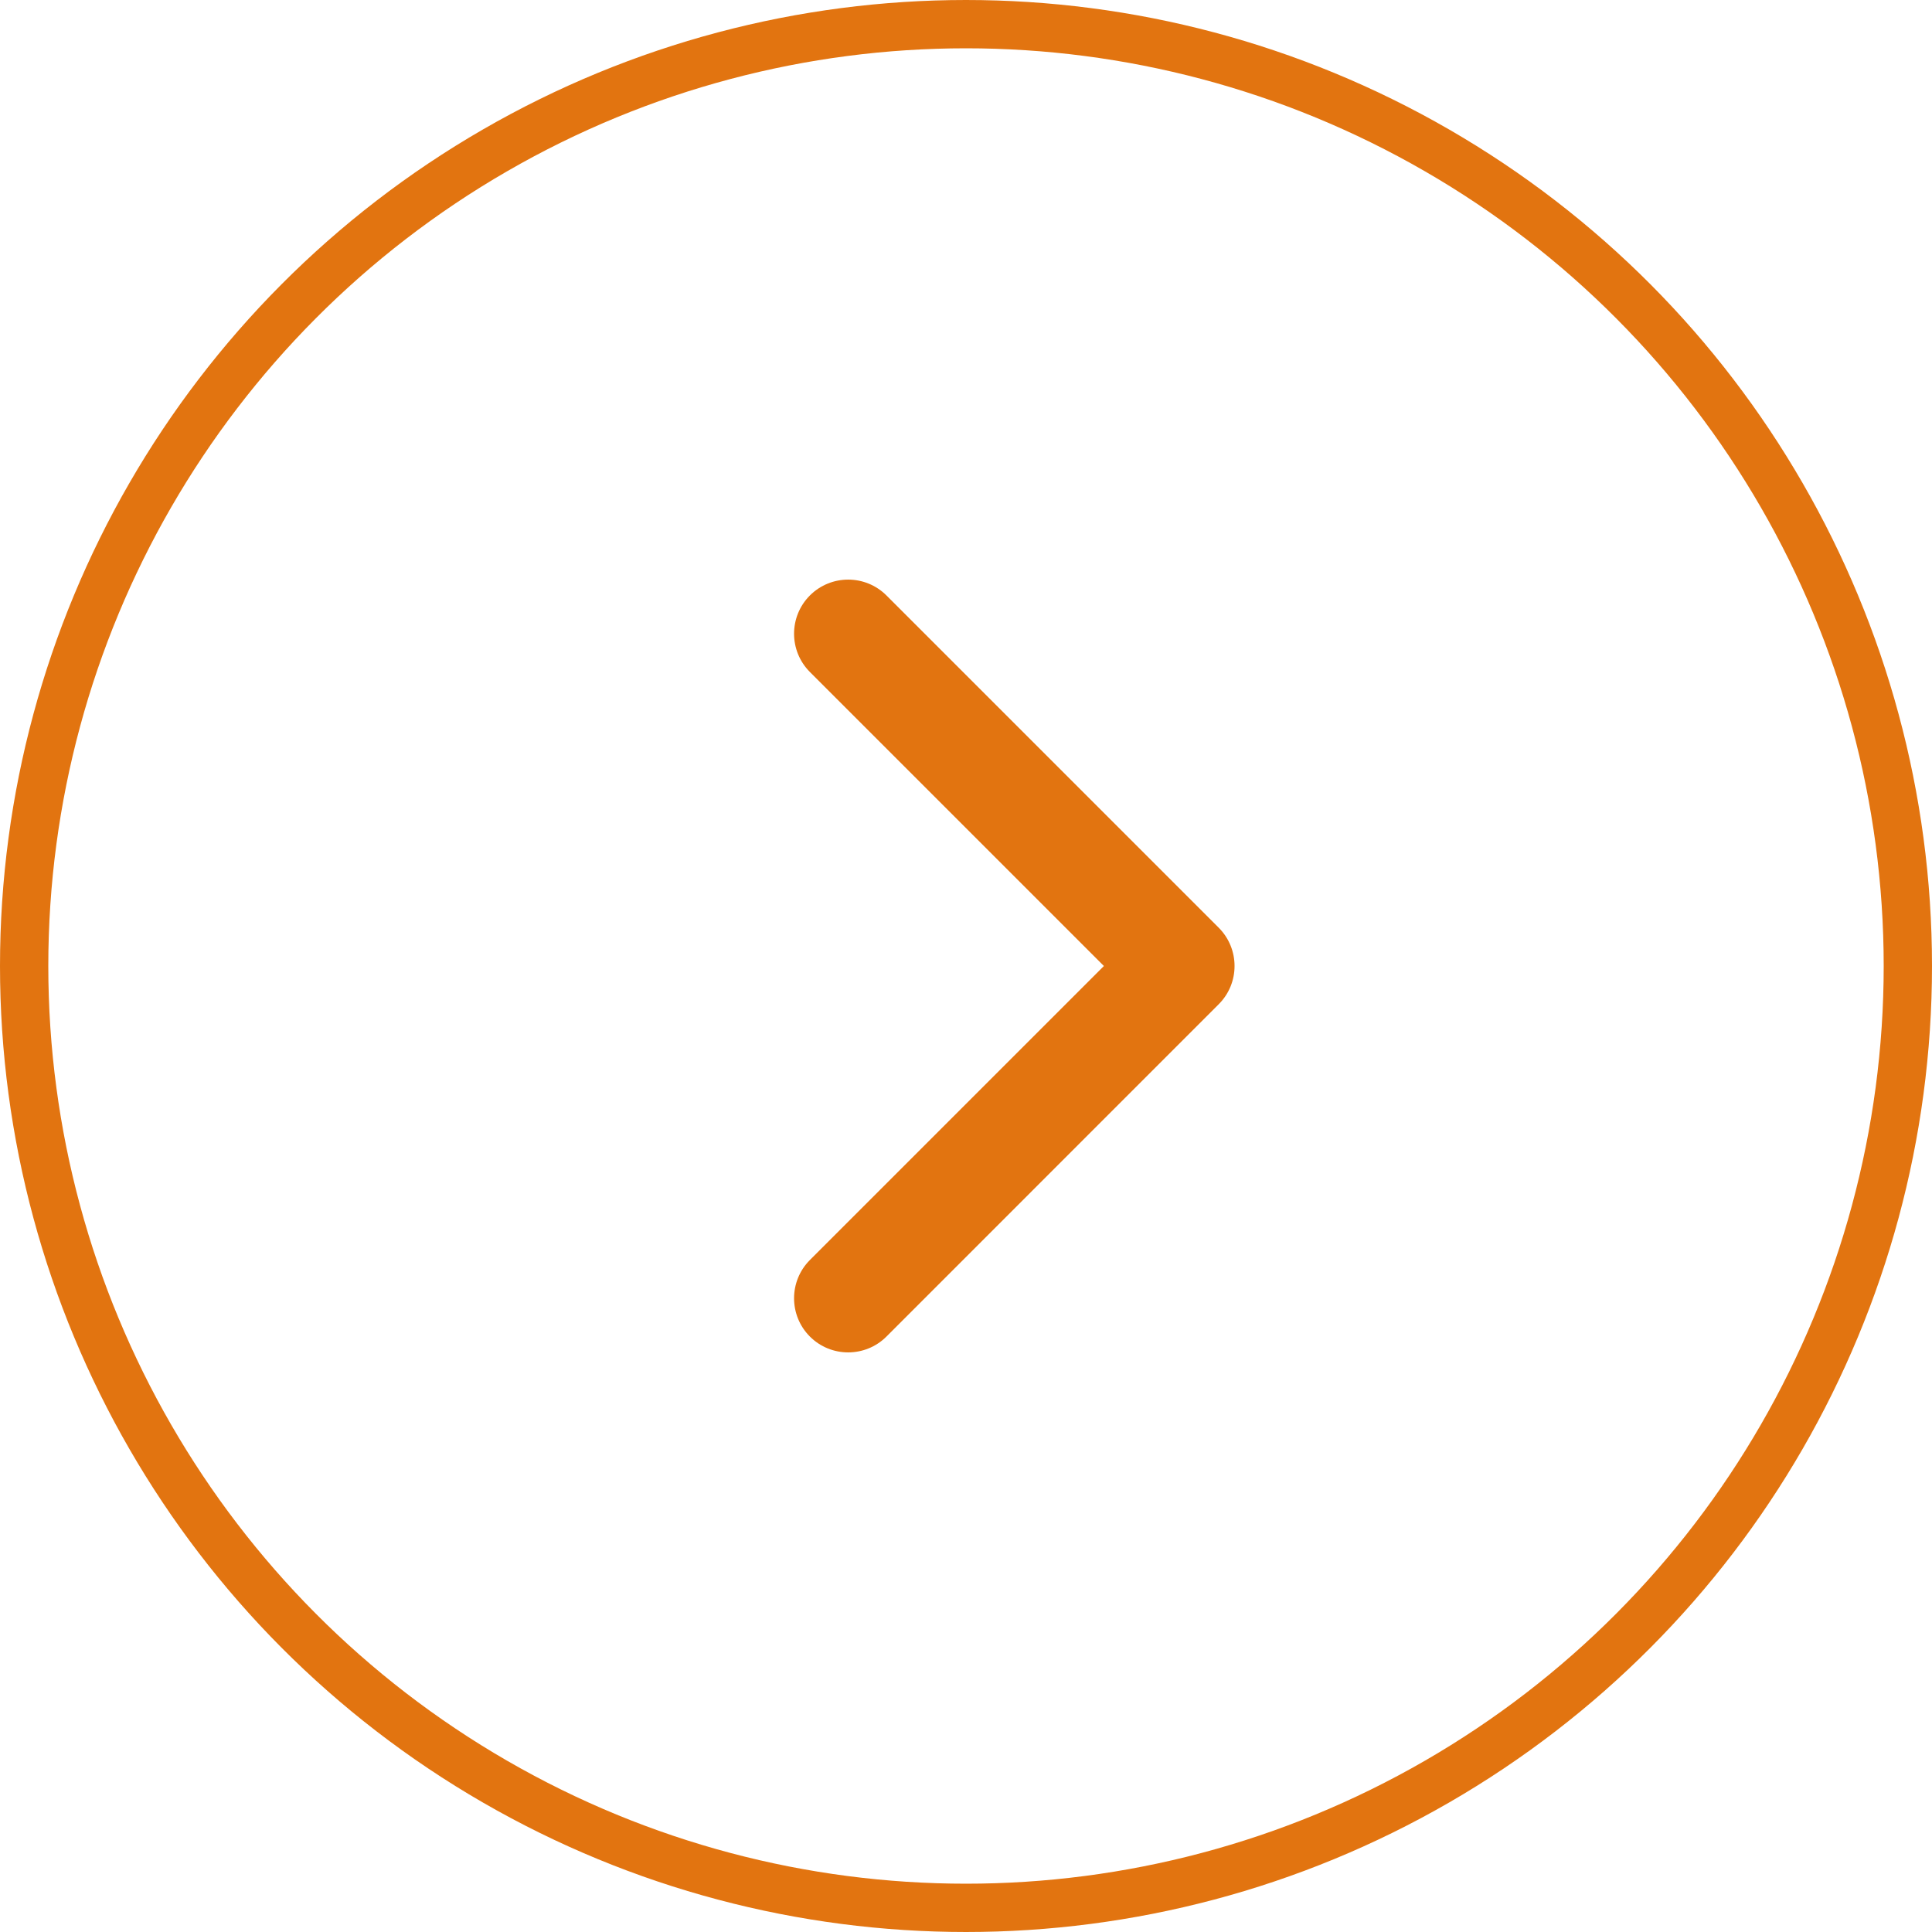 <svg width="40" height="40" viewBox="0 0 40 40" fill="none" xmlns="http://www.w3.org/2000/svg">
<circle cx="20" cy="20" r="19.5" stroke="#E27410"/>
<g clip-path="url(#clip0_22_1036)">
<path d="M25.56 20C25.56 20.287 25.451 20.573 25.232 20.792L18.353 27.672C17.915 28.109 17.205 28.109 16.768 27.672C16.331 27.234 16.331 26.525 16.768 26.087L22.855 20L16.768 13.913C16.331 13.475 16.331 12.766 16.768 12.328C17.206 11.891 17.915 11.891 18.353 12.328L25.233 19.208C25.451 19.427 25.56 19.713 25.56 20Z" fill="#E27410"/>
</g>
<defs>
<clipPath id="clip0_22_1036">
<rect width="16" height="16" fill="white" transform="translate(13 28) rotate(-90)"/>
</clipPath>
</defs>
</svg>
